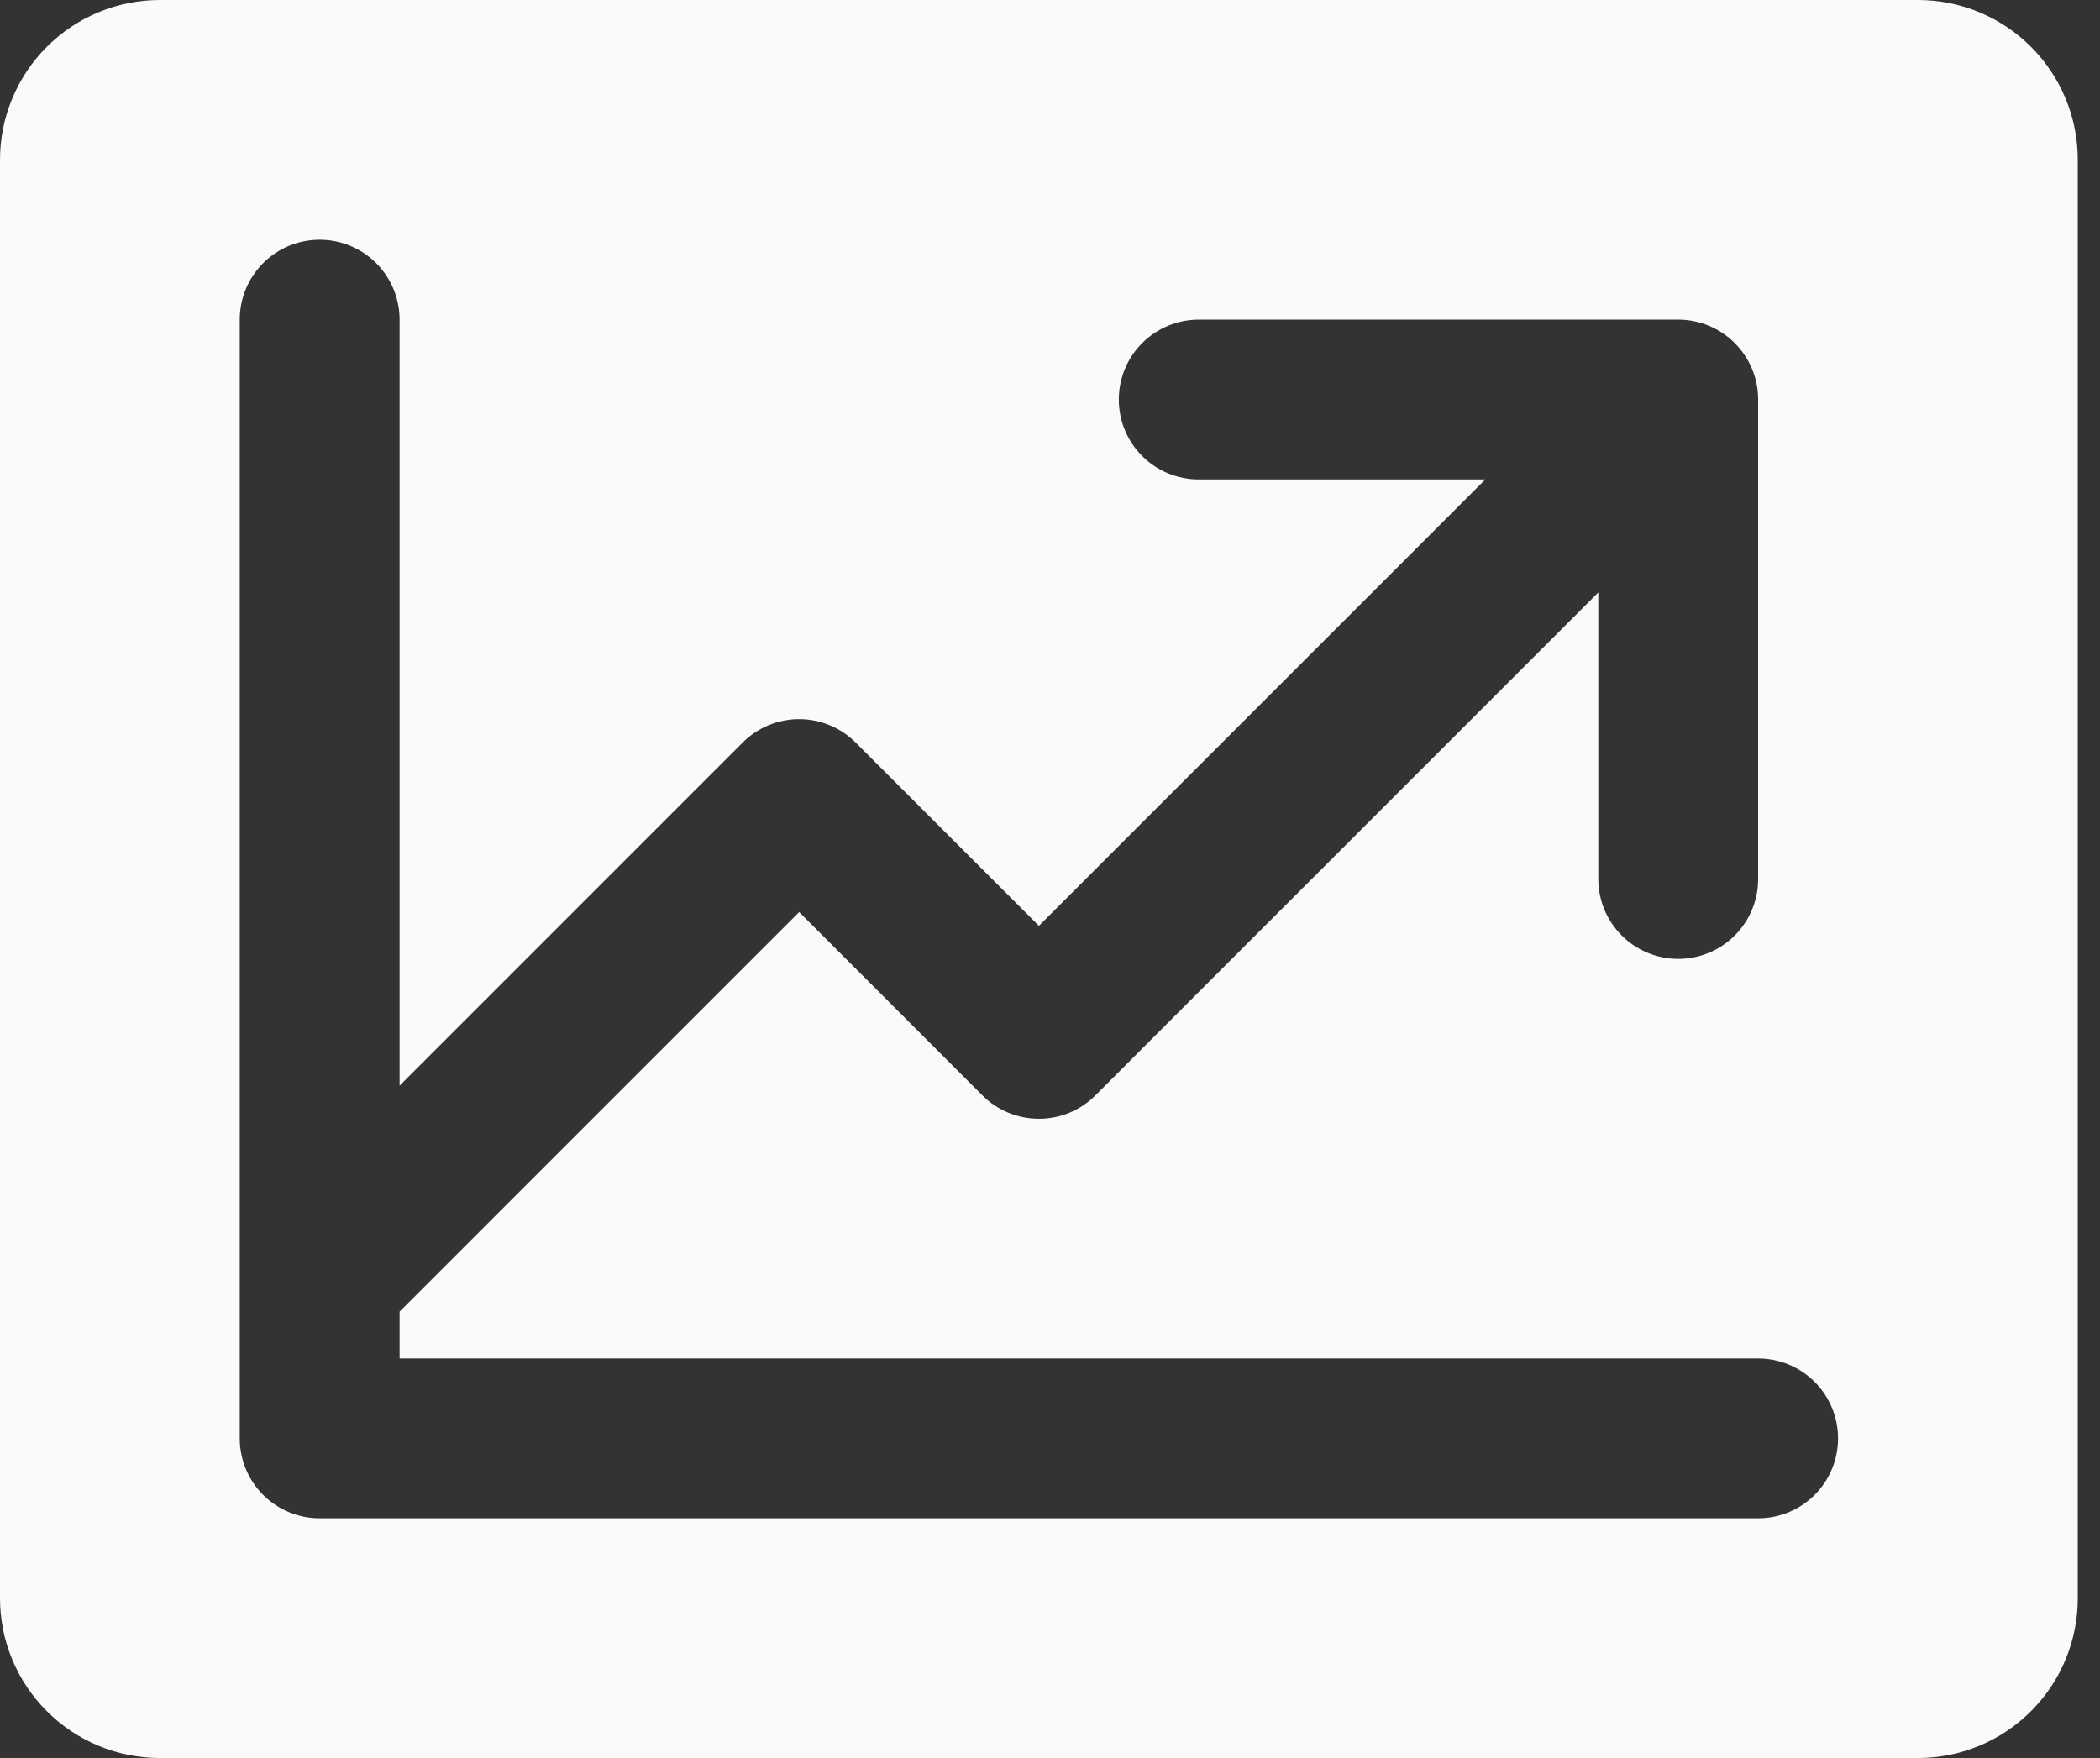 <svg width="43" height="36" viewBox="0 0 43 36" fill="none" xmlns="http://www.w3.org/2000/svg">
<rect x="0" y="0" width="43" height="36" fill="#333333" stroke="none"/>
<path d="M39.273 0H3.273C2.405 0 1.572 0.345 0.959 0.959C0.345 1.572 0 2.405 0 3.273V32.727C0 33.595 0.345 34.428 0.959 35.041C1.572 35.655 2.405 36 3.273 36H39.273C40.141 36 40.973 35.655 41.587 35.041C42.201 34.428 42.545 33.595 42.545 32.727V3.273C42.545 2.405 42.201 1.572 41.587 0.959C40.973 0.345 40.141 0 39.273 0ZM36 31.091H6.545C6.111 31.091 5.695 30.919 5.388 30.612C5.081 30.305 4.909 29.889 4.909 29.454V6.545C4.909 6.111 5.081 5.695 5.388 5.388C5.695 5.081 6.111 4.909 6.545 4.909C6.979 4.909 7.396 5.081 7.703 5.388C8.009 5.695 8.182 6.111 8.182 6.545V22.232L15.206 15.206C15.358 15.054 15.538 14.933 15.737 14.851C15.936 14.768 16.149 14.726 16.364 14.726C16.579 14.726 16.792 14.768 16.99 14.851C17.189 14.933 17.369 15.054 17.521 15.206L21.273 18.959L30.414 9.818H24.546C24.111 9.818 23.695 9.646 23.388 9.339C23.081 9.032 22.909 8.616 22.909 8.182C22.909 7.748 23.081 7.332 23.388 7.025C23.695 6.718 24.111 6.545 24.546 6.545H34.364C34.798 6.545 35.214 6.718 35.521 7.025C35.828 7.332 36 7.748 36 8.182V18C36 18.434 35.828 18.85 35.521 19.157C35.214 19.464 34.798 19.636 34.364 19.636C33.93 19.636 33.513 19.464 33.207 19.157C32.9 18.85 32.727 18.434 32.727 18V12.132L22.43 22.43C22.279 22.583 22.098 22.703 21.899 22.786C21.701 22.868 21.488 22.91 21.273 22.91C21.058 22.91 20.845 22.868 20.646 22.786C20.447 22.703 20.267 22.583 20.115 22.43L16.364 18.677L8.182 26.859V27.818H36C36.434 27.818 36.85 27.991 37.157 28.297C37.464 28.604 37.636 29.021 37.636 29.454C37.636 29.889 37.464 30.305 37.157 30.612C36.85 30.919 36.434 31.091 36 31.091Z" fill="#FAFAFA"/>
</svg>
